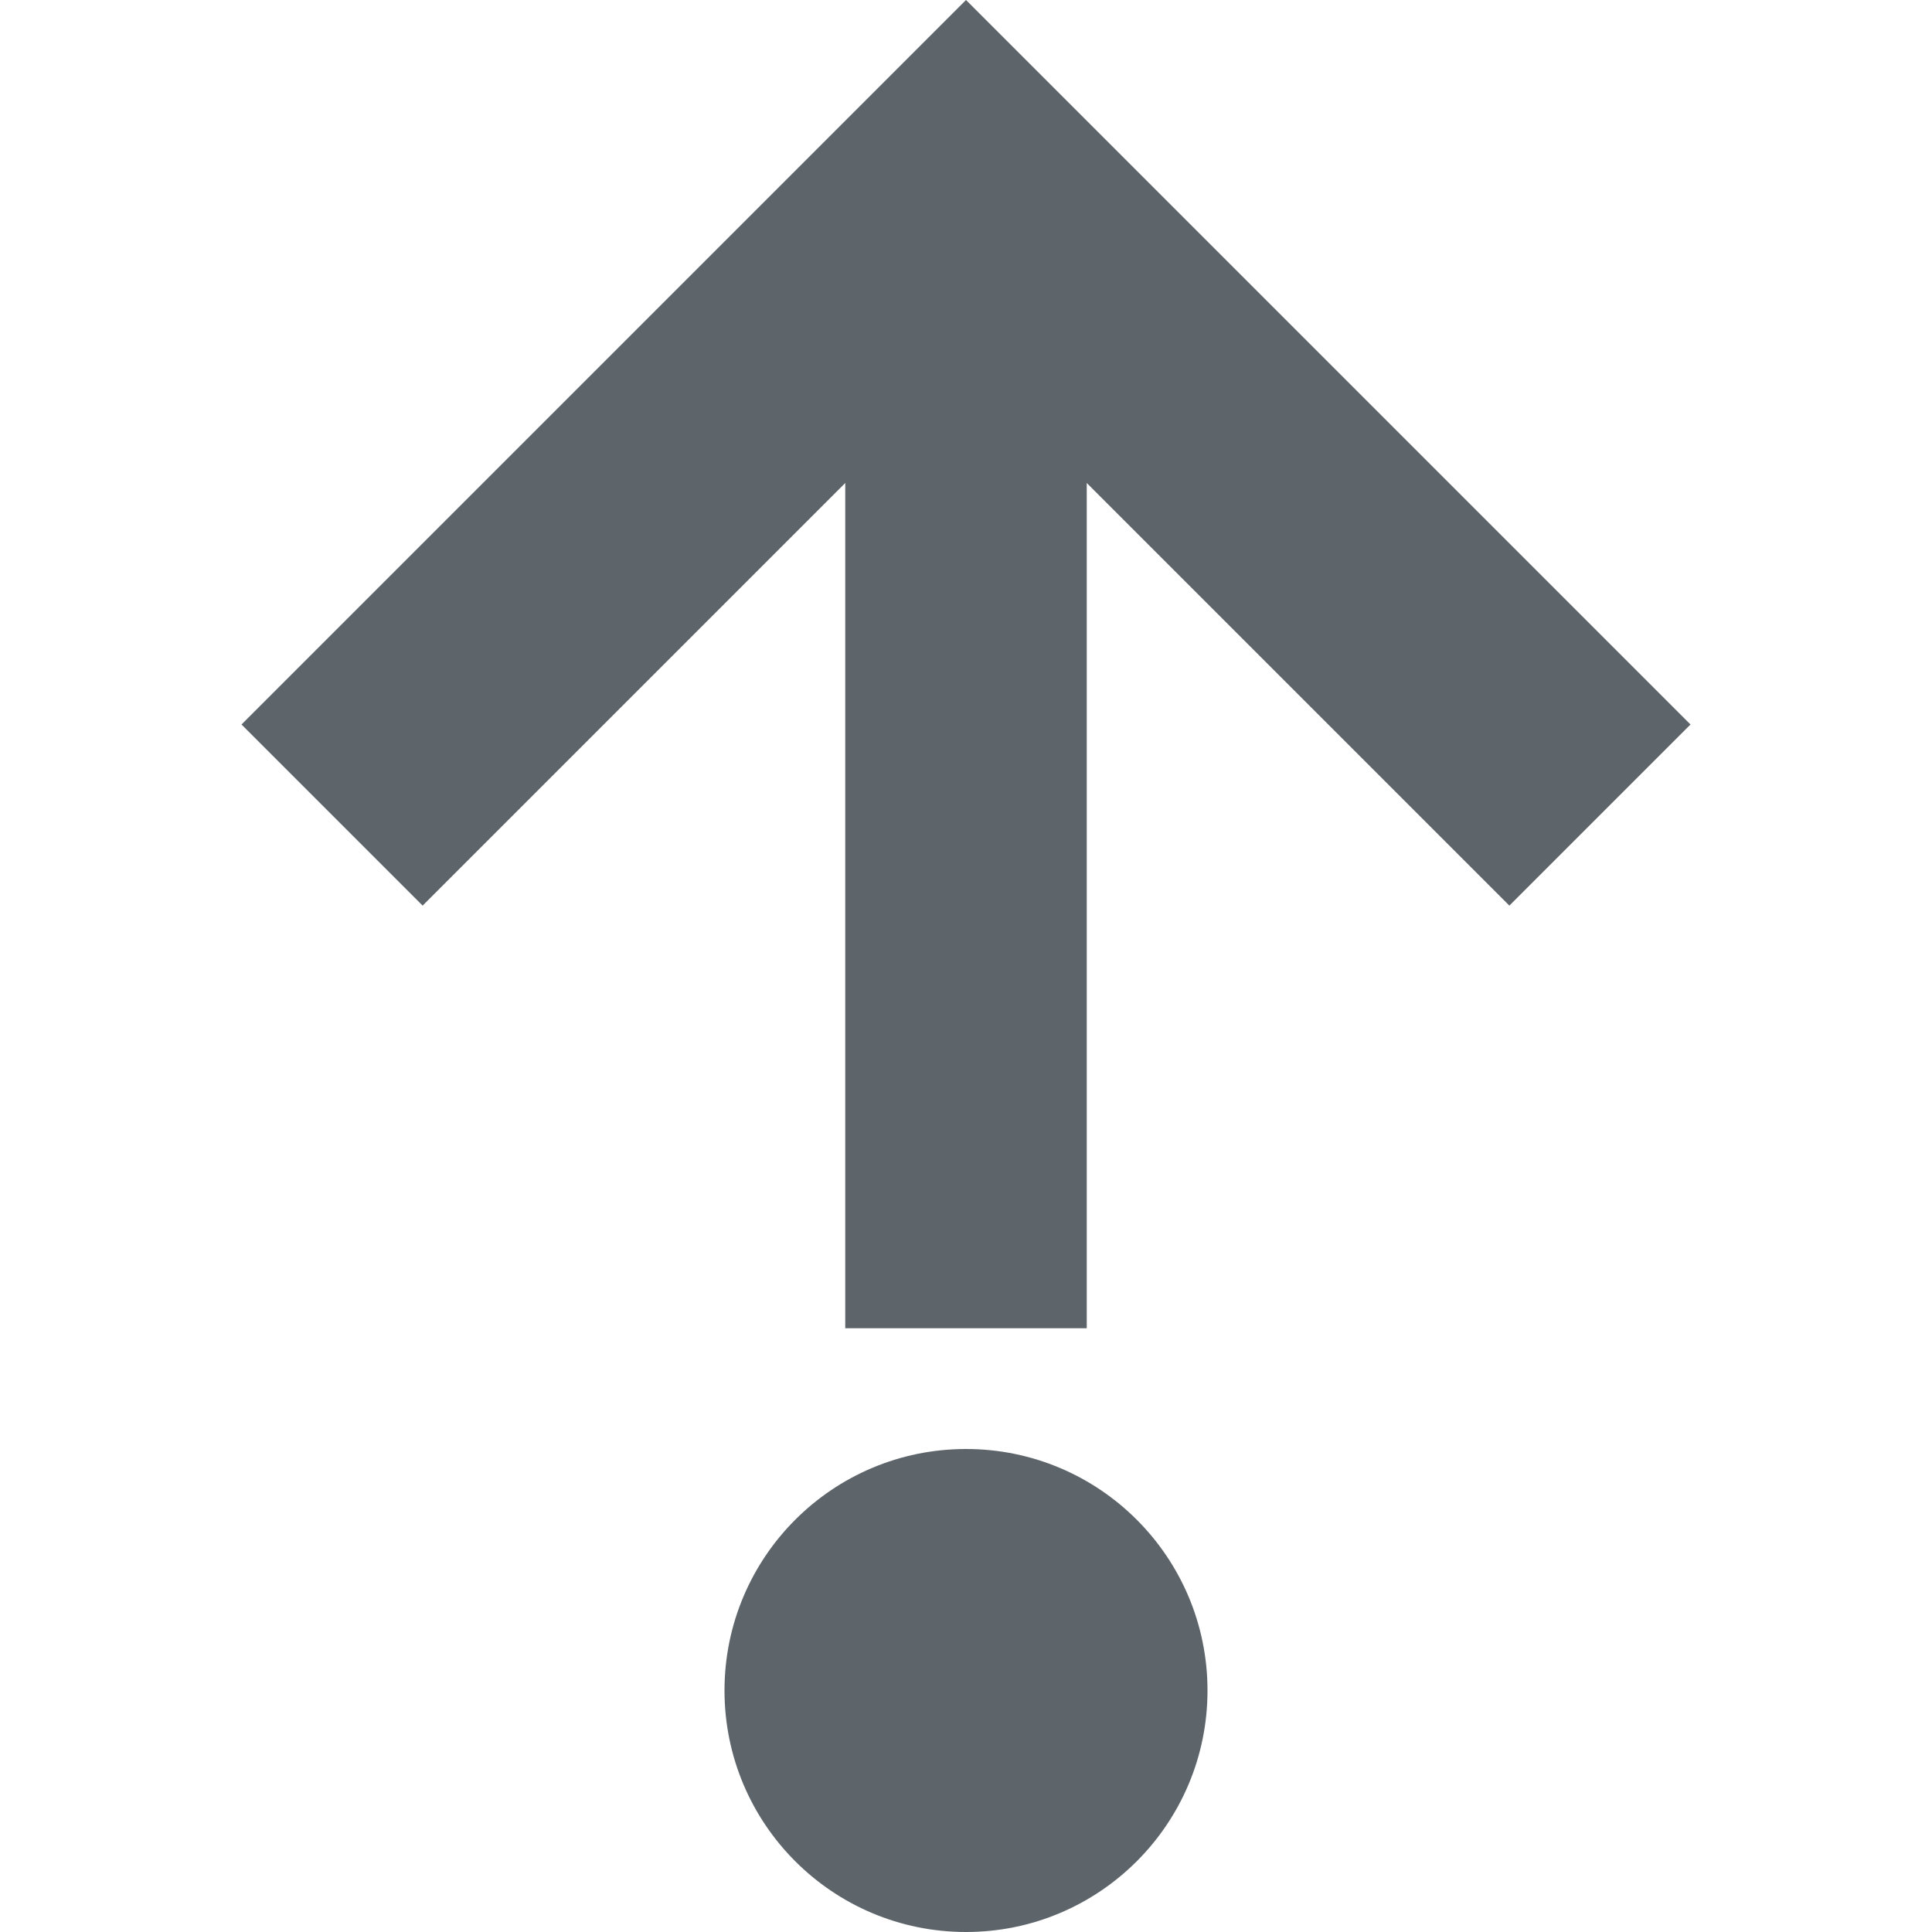 <svg xmlns="http://www.w3.org/2000/svg" width="16" height="16"><defs><style id="current-color-scheme" type="text/css">.ColorScheme-Text{color:#5d656b}</style></defs><path class="ColorScheme-Text" d="M7 11V4L3.5 7.5 2 6l6-6 6 6-1.5 1.5L9 4v7z" fill="currentColor"/><circle class="ColorScheme-Text" cx="8" cy="14" r="2" fill="currentColor"/></svg>